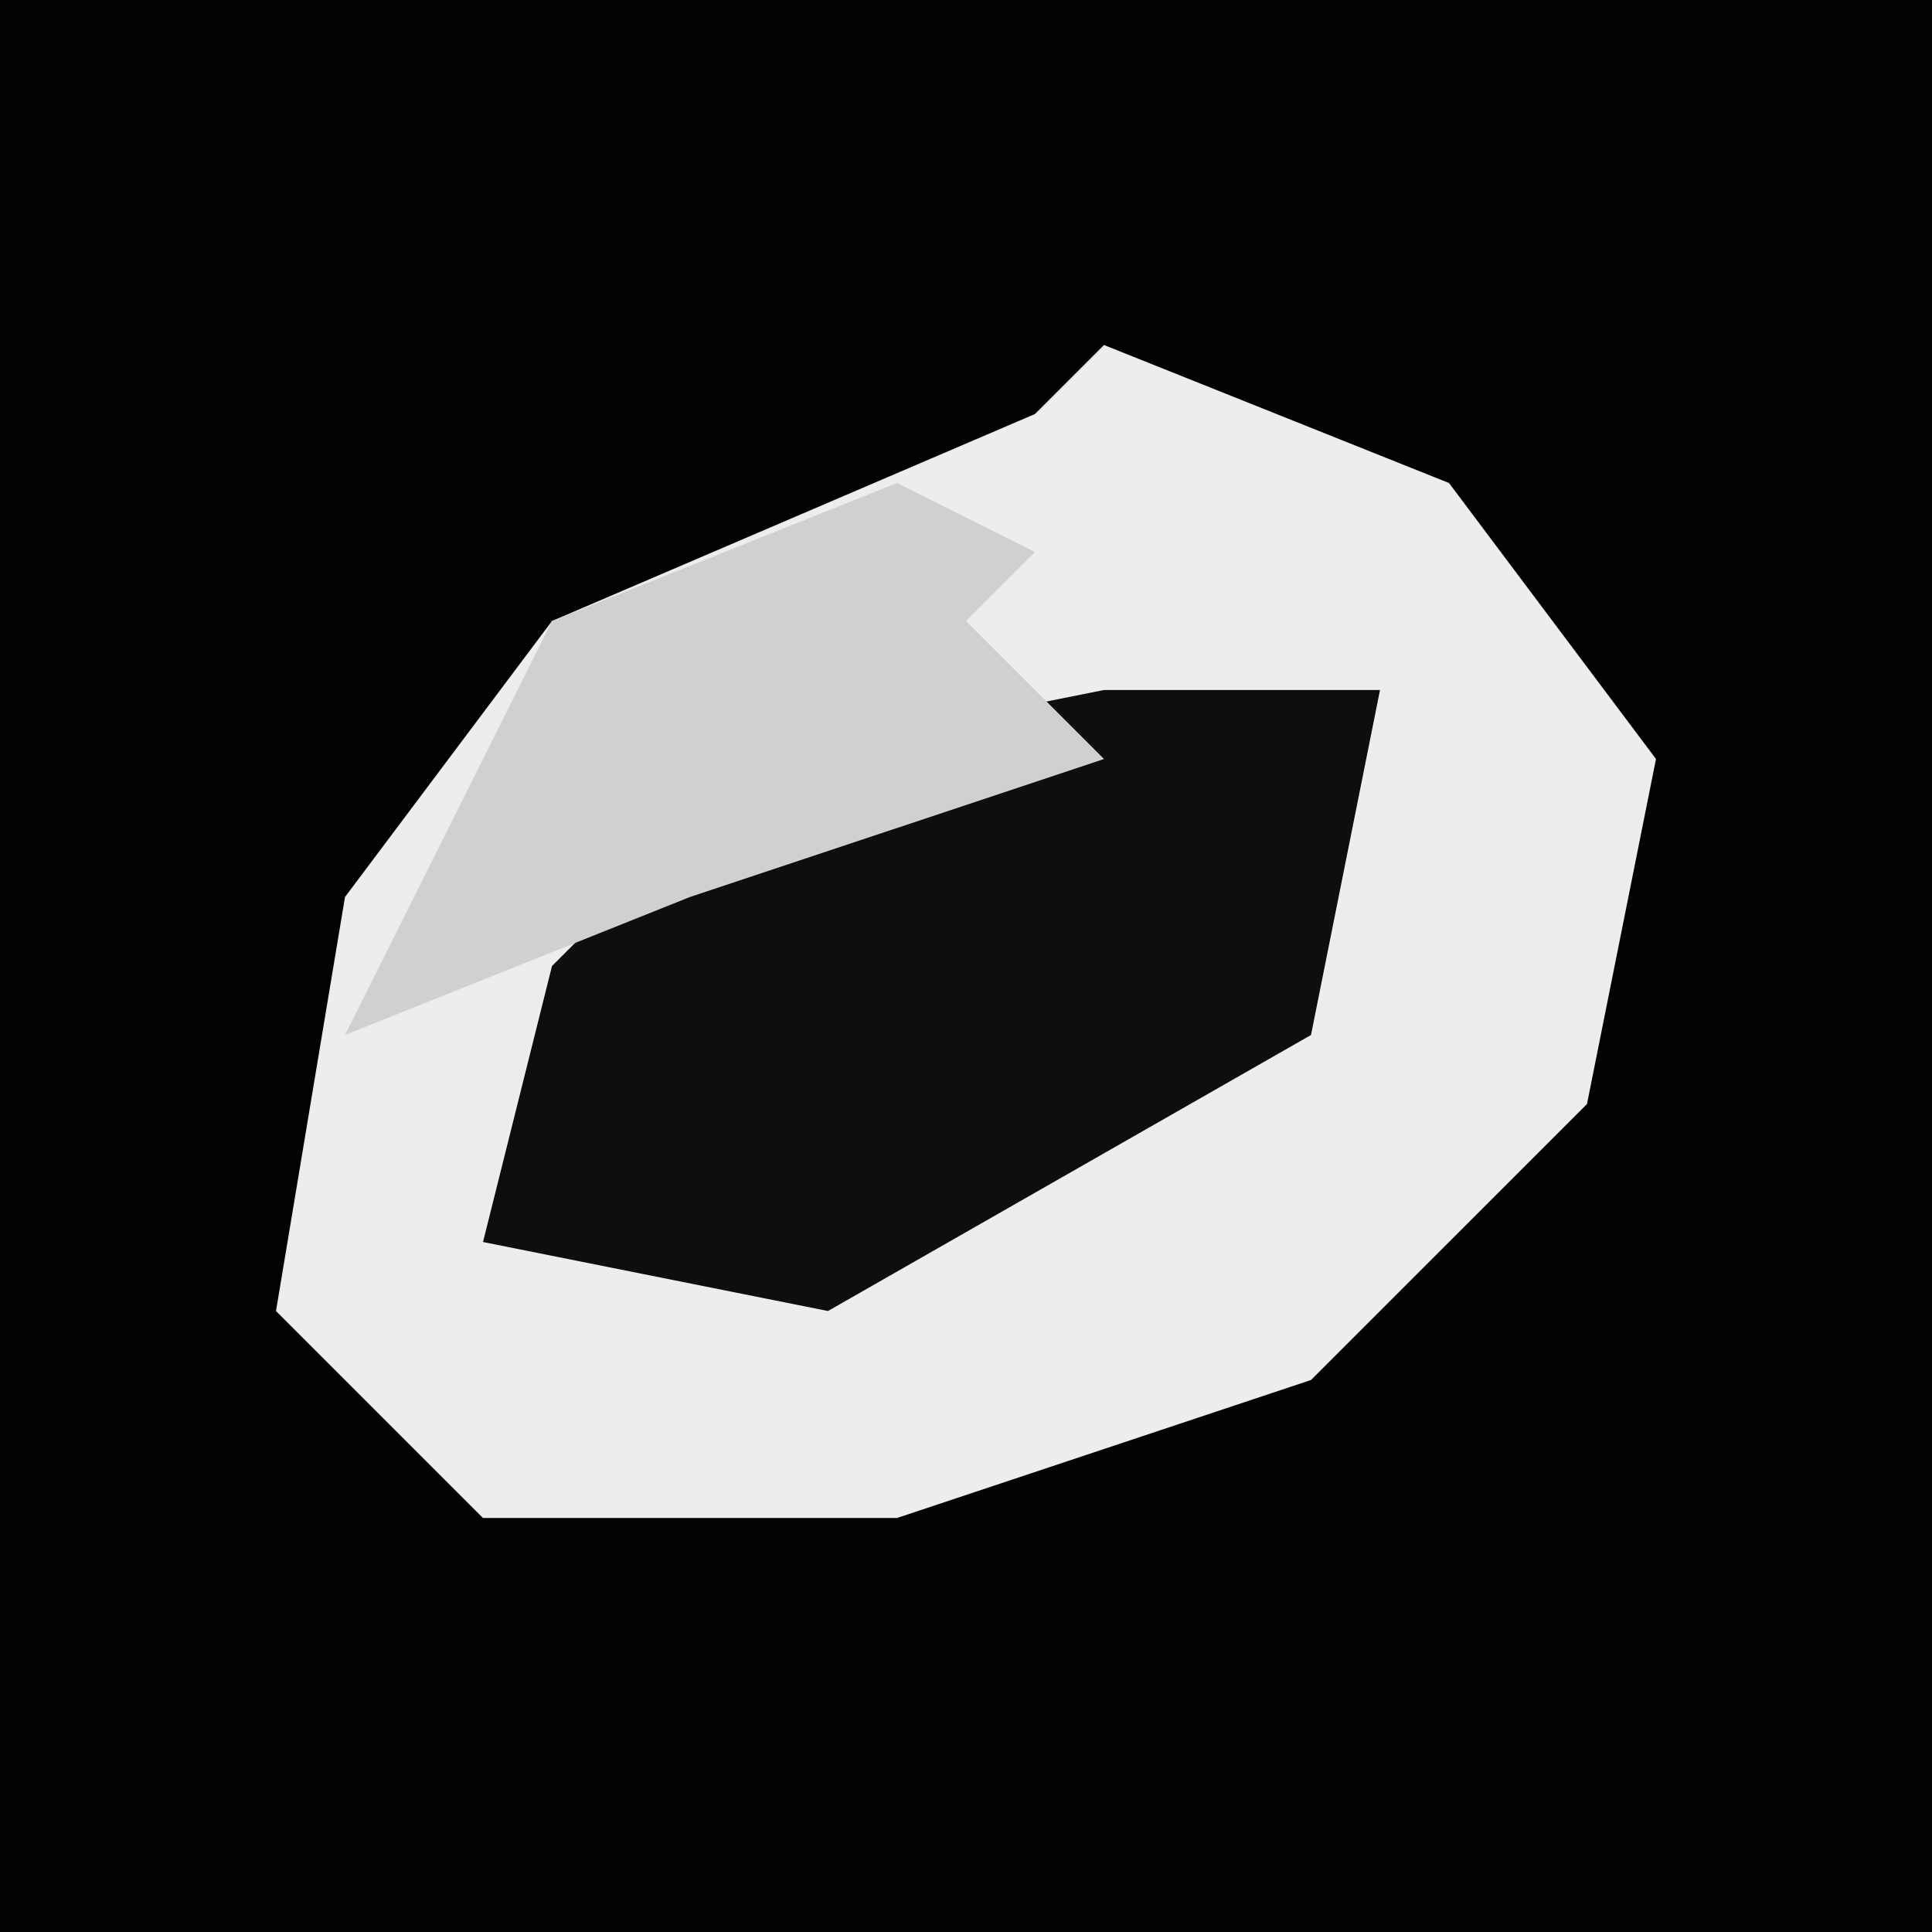 <?xml version="1.0" encoding="UTF-8"?>
<svg version="1.1" xmlns="http://www.w3.org/2000/svg" width="28" height="28">
<path d="M0,0 L28,0 L28,28 L0,28 Z " fill="#020202" transform="translate(0,0)"/>
<path d="M0,0 L5,2 L8,6 L7,11 L3,15 L-3,17 L-9,17 L-12,14 L-11,8 L-8,4 L-1,1 Z " fill="#EDEDED" transform="translate(16,5)"/>
<path d="M0,0 L4,0 L3,5 L-4,9 L-9,8 L-8,4 L-5,1 Z " fill="#0E0E0E" transform="translate(16,10)"/>
<path d="M0,0 L2,1 L1,2 L3,4 L-3,6 L-8,8 L-6,4 L-5,2 Z " fill="#D0D0D0" transform="translate(13,7)"/>
</svg>
